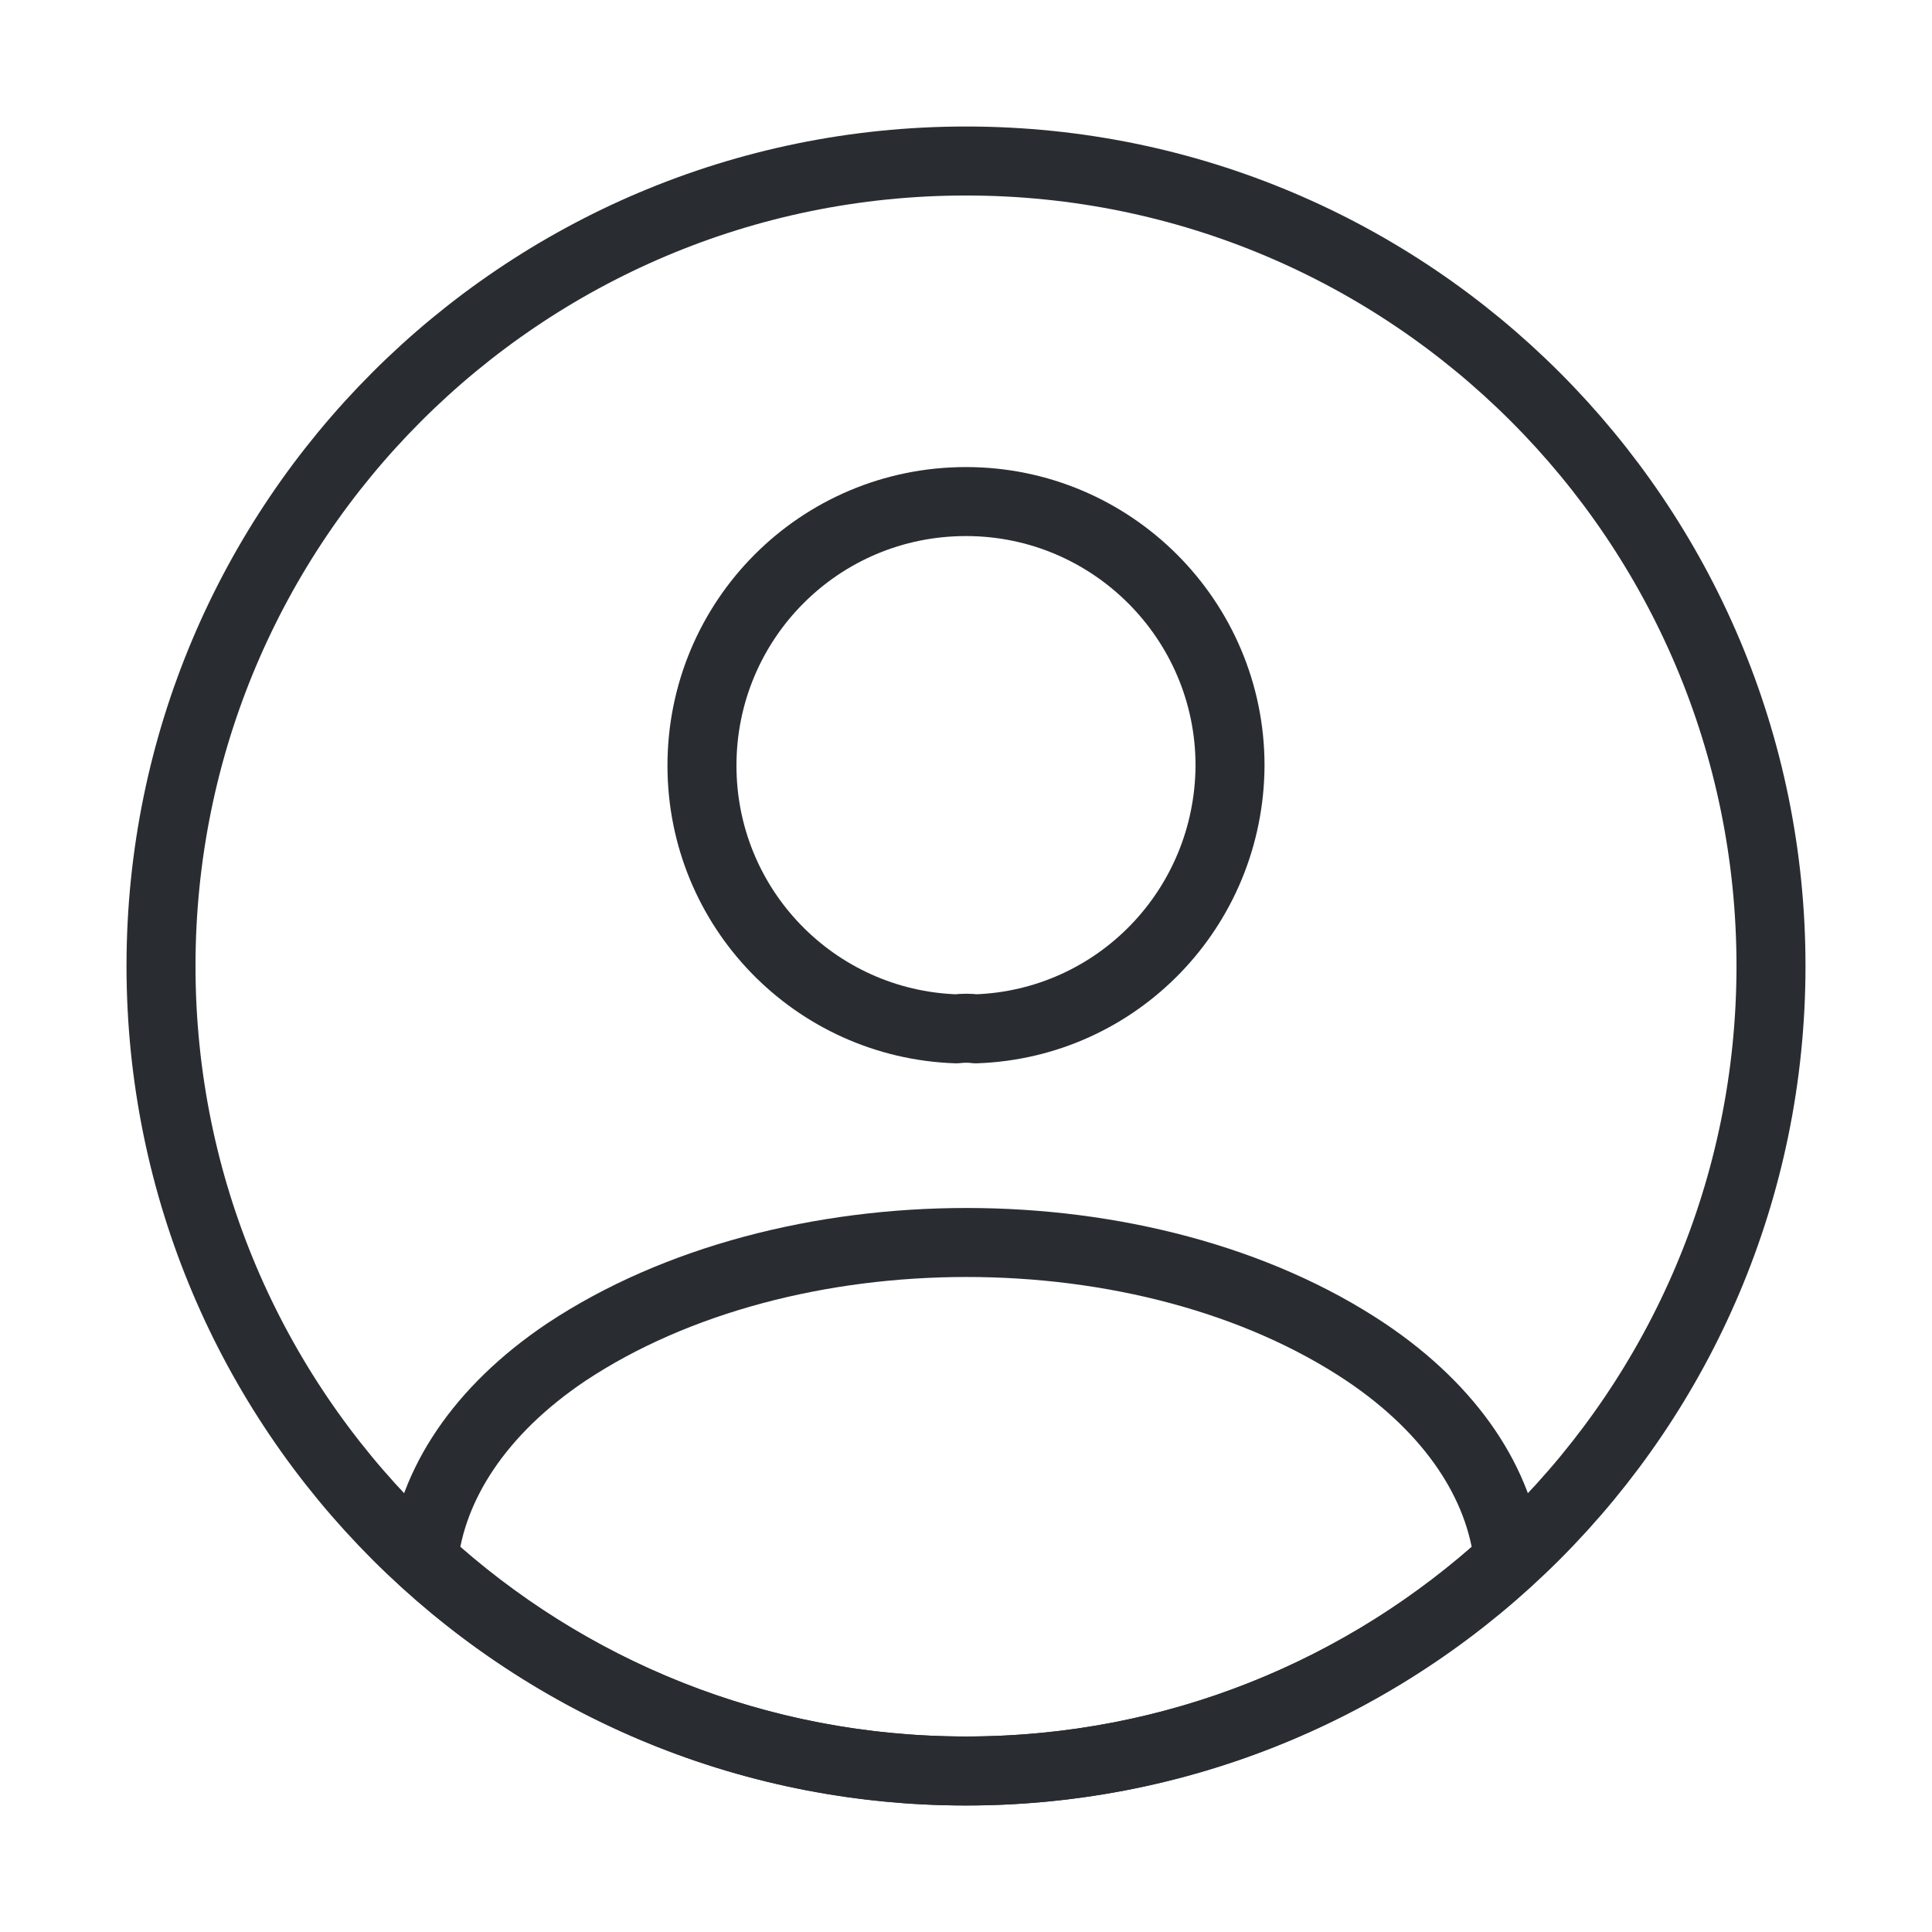 <svg width="140" height="140" viewBox="0 0 140 140" fill="none" xmlns="http://www.w3.org/2000/svg">
<path d="M70.7 74.553C70.291 74.495 69.766 74.495 69.3 74.553C59.033 74.203 50.867 65.803 50.867 55.478C50.867 44.92 59.383 36.345 70 36.345C80.558 36.345 89.133 44.92 89.133 55.478C89.075 65.803 80.966 74.203 70.7 74.553Z" stroke="#292D32" stroke-width="5" stroke-linecap="round" stroke-linejoin="round"/>
<path d="M109.317 113.048C98.933 122.556 85.167 128.331 70 128.331C54.833 128.331 41.067 122.556 30.683 113.048C31.267 107.564 34.767 102.198 41.008 97.998C56.992 87.381 83.125 87.381 98.992 97.998C105.233 102.198 108.733 107.564 109.317 113.048Z" stroke="#292D32" stroke-width="5" stroke-linecap="round" stroke-linejoin="round"/>
<path d="M70 128.334C102.217 128.334 128.333 102.217 128.333 70C128.333 37.784 102.217 11.667 70 11.667C37.783 11.667 11.667 37.784 11.667 70C11.667 102.217 37.783 128.334 70 128.334Z" stroke="#292D32" stroke-width="5" stroke-linecap="round" stroke-linejoin="round"/>
</svg>
